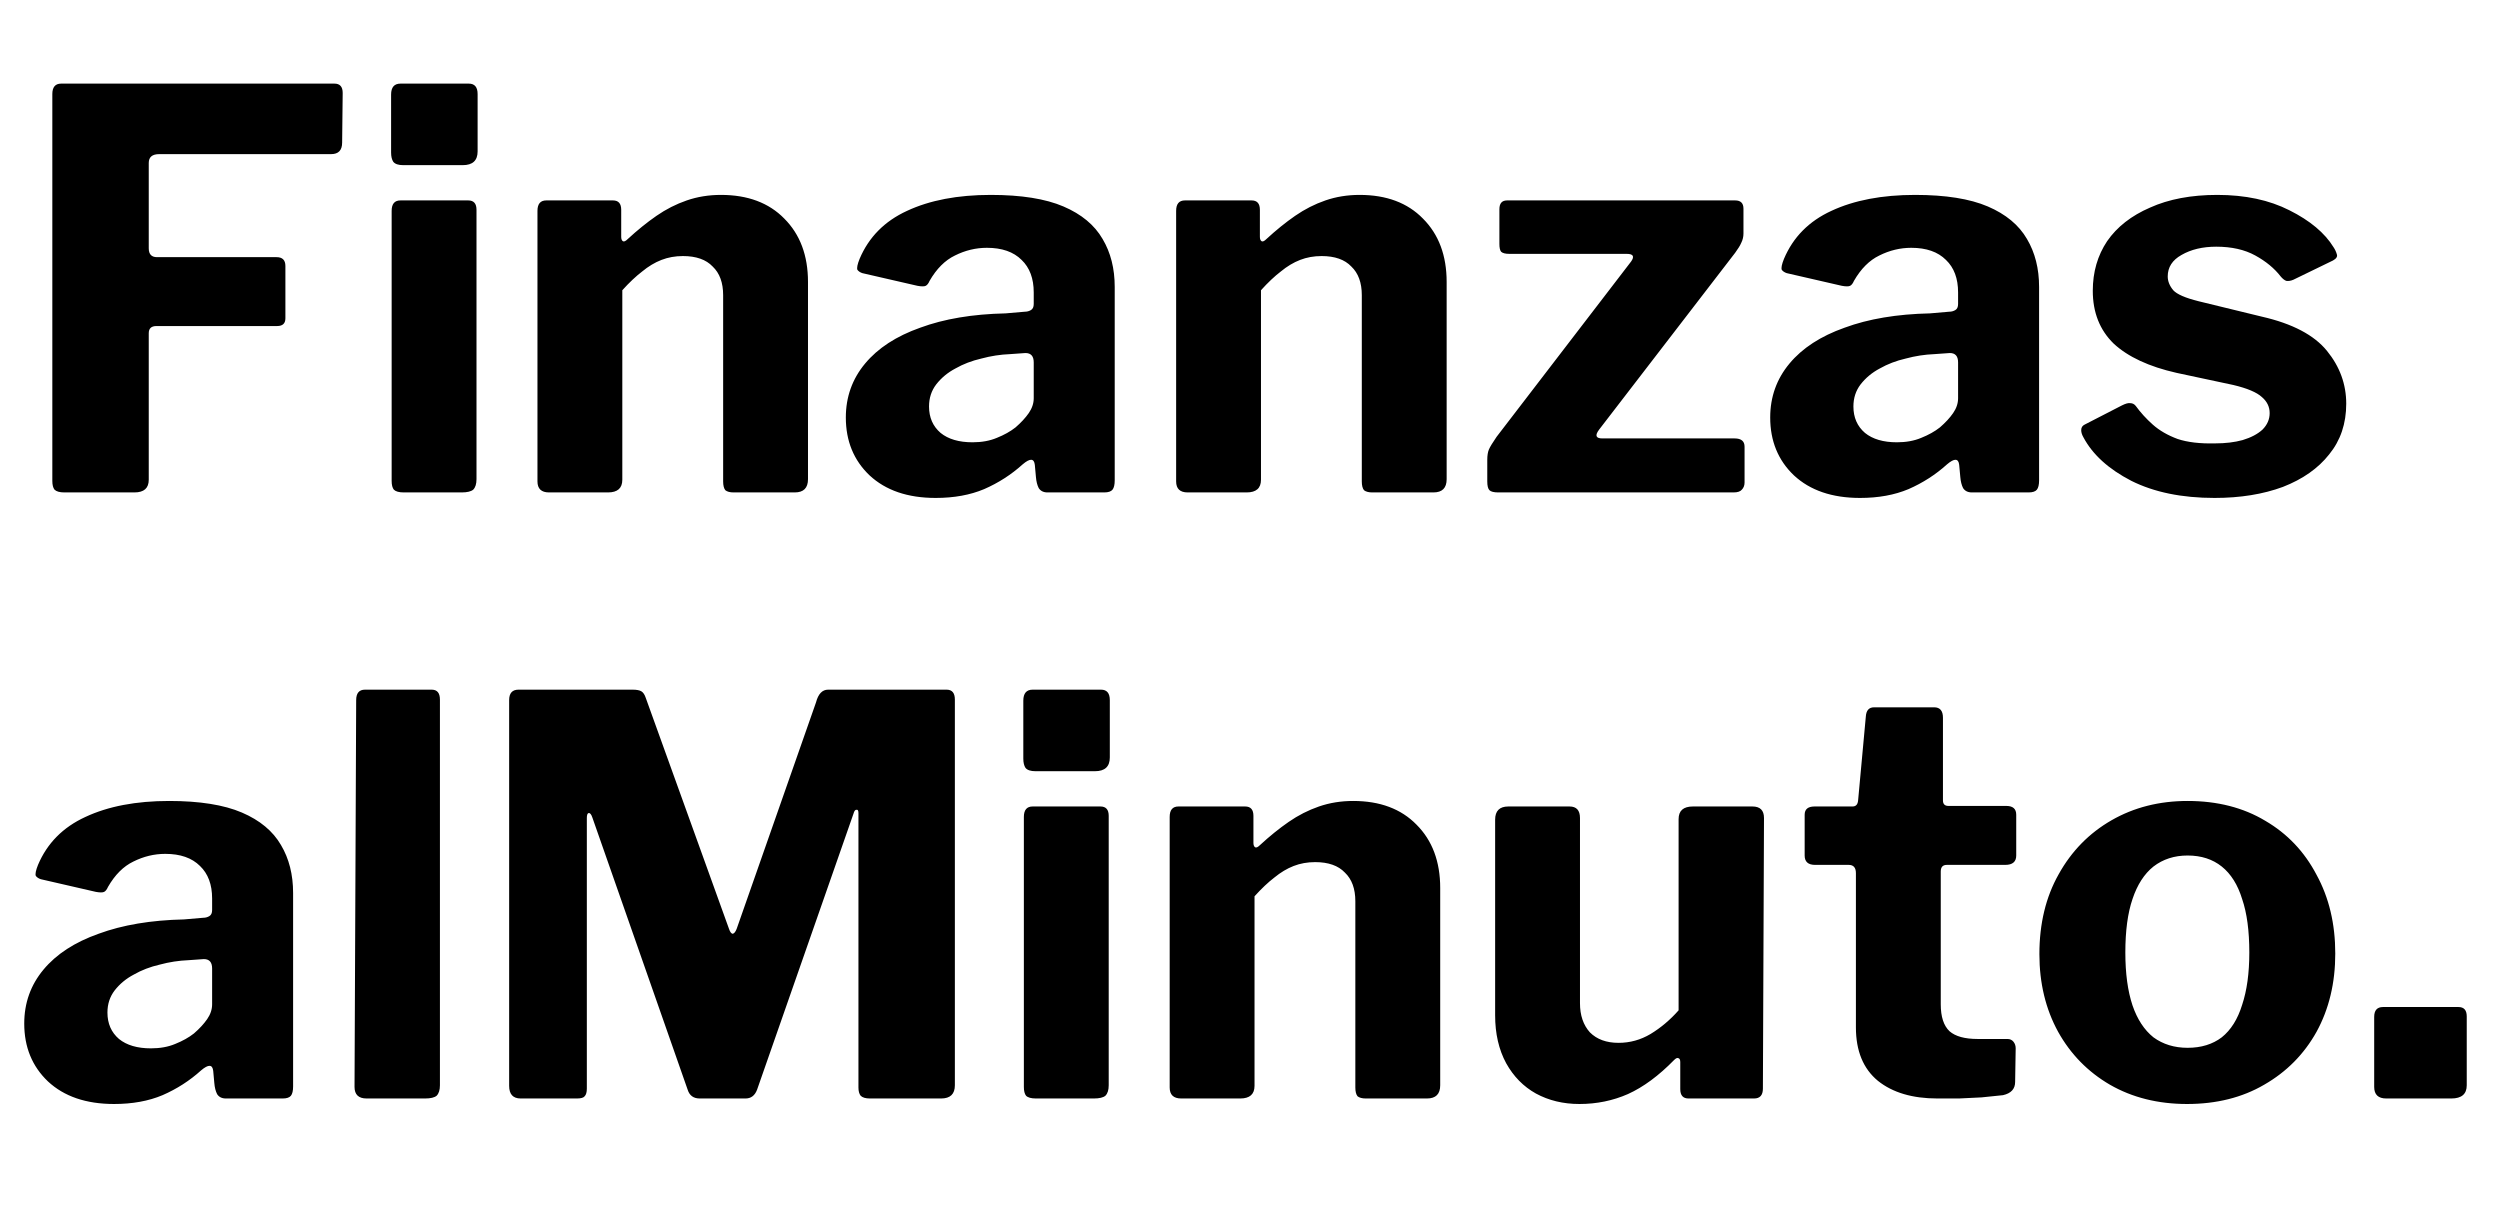 <svg width="132" height="64" viewBox="0 0 132 64" fill="none" xmlns="http://www.w3.org/2000/svg">
<path d="M2.763 4.967C2.763 4.599 2.919 4.415 3.229 4.415H17.658C17.949 4.415 18.094 4.579 18.094 4.909L18.065 7.527C18.065 7.935 17.871 8.138 17.483 8.138H8.407C8.039 8.138 7.854 8.293 7.854 8.604V13.113C7.854 13.423 8 13.578 8.291 13.578H14.603C14.914 13.578 15.069 13.733 15.069 14.044V16.807C15.069 17.079 14.923 17.215 14.633 17.215H8.262C7.99 17.215 7.854 17.341 7.854 17.593V25.331C7.854 25.777 7.602 26 7.098 26H3.403C3.151 26 2.977 25.951 2.88 25.855C2.802 25.758 2.763 25.602 2.763 25.389V4.967ZM25.159 25.302C25.159 25.554 25.101 25.738 24.985 25.855C24.868 25.951 24.665 26 24.374 26H21.319C21.067 26 20.893 25.951 20.796 25.855C20.718 25.758 20.679 25.602 20.679 25.389V11.134C20.679 10.766 20.834 10.582 21.145 10.582H24.723C25.014 10.582 25.159 10.747 25.159 11.076V25.302ZM25.218 7.993C25.218 8.478 24.956 8.72 24.432 8.72H21.29C21.038 8.72 20.864 8.662 20.767 8.545C20.689 8.429 20.65 8.264 20.65 8.051V4.996C20.65 4.608 20.815 4.415 21.145 4.415H24.752C25.062 4.415 25.218 4.599 25.218 4.967V7.993ZM28.989 26C28.582 26 28.378 25.806 28.378 25.418V11.134C28.378 10.766 28.533 10.582 28.844 10.582H32.364C32.655 10.582 32.8 10.747 32.8 11.076V12.502C32.8 12.618 32.829 12.696 32.887 12.735C32.946 12.773 33.033 12.735 33.149 12.618C33.653 12.153 34.158 11.745 34.662 11.396C35.166 11.047 35.699 10.776 36.262 10.582C36.824 10.388 37.425 10.291 38.066 10.291C39.481 10.291 40.596 10.708 41.411 11.542C42.245 12.376 42.662 13.491 42.662 14.887V25.302C42.662 25.767 42.429 26 41.964 26H38.735C38.541 26 38.395 25.961 38.298 25.884C38.221 25.787 38.182 25.631 38.182 25.418V15.585C38.182 14.926 37.998 14.422 37.629 14.073C37.28 13.704 36.756 13.52 36.058 13.52C35.651 13.52 35.273 13.588 34.924 13.724C34.575 13.859 34.235 14.063 33.906 14.335C33.576 14.587 33.227 14.916 32.858 15.324V25.331C32.858 25.777 32.606 26 32.102 26H28.989ZM53.999 24.516C53.397 25.059 52.719 25.496 51.962 25.826C51.225 26.136 50.372 26.291 49.402 26.291C47.928 26.291 46.765 25.893 45.911 25.098C45.077 24.303 44.66 23.285 44.66 22.044C44.66 20.958 45 20.007 45.679 19.193C46.357 18.378 47.327 17.748 48.588 17.302C49.848 16.836 51.351 16.584 53.097 16.546L54.115 16.458C54.231 16.458 54.338 16.429 54.435 16.371C54.532 16.313 54.581 16.206 54.581 16.051V15.44C54.581 14.703 54.367 14.131 53.941 13.724C53.514 13.297 52.903 13.084 52.108 13.084C51.526 13.084 50.964 13.219 50.42 13.491C49.897 13.743 49.451 14.189 49.082 14.829C49.024 14.965 48.956 15.052 48.879 15.091C48.801 15.13 48.656 15.13 48.442 15.091L45.533 14.422C45.417 14.383 45.33 14.325 45.271 14.247C45.233 14.15 45.271 13.956 45.388 13.665C45.873 12.521 46.706 11.678 47.89 11.134C49.092 10.572 50.566 10.291 52.311 10.291C53.921 10.291 55.201 10.495 56.151 10.902C57.102 11.309 57.79 11.881 58.217 12.618C58.644 13.336 58.857 14.179 58.857 15.149V25.36C58.857 25.593 58.818 25.758 58.74 25.855C58.663 25.951 58.517 26 58.304 26H55.308C55.094 26 54.939 25.922 54.842 25.767C54.765 25.612 54.716 25.418 54.697 25.186L54.639 24.546C54.6 24.196 54.386 24.187 53.999 24.516ZM54.581 19.134C54.581 18.805 54.435 18.64 54.144 18.64L53.33 18.698C52.825 18.718 52.321 18.795 51.817 18.931C51.313 19.047 50.857 19.222 50.45 19.454C50.042 19.668 49.703 19.949 49.431 20.298C49.179 20.628 49.053 21.016 49.053 21.462C49.053 22.044 49.257 22.509 49.664 22.858C50.071 23.188 50.634 23.353 51.351 23.353C51.836 23.353 52.263 23.275 52.631 23.12C53.019 22.965 53.349 22.781 53.62 22.567C53.911 22.315 54.144 22.063 54.319 21.811C54.493 21.559 54.581 21.297 54.581 21.026V19.134ZM62.711 26C62.303 26 62.1 25.806 62.1 25.418V11.134C62.1 10.766 62.255 10.582 62.565 10.582H66.085C66.376 10.582 66.522 10.747 66.522 11.076V12.502C66.522 12.618 66.551 12.696 66.609 12.735C66.667 12.773 66.754 12.735 66.871 12.618C67.375 12.153 67.879 11.745 68.383 11.396C68.888 11.047 69.421 10.776 69.983 10.582C70.546 10.388 71.147 10.291 71.787 10.291C73.203 10.291 74.318 10.708 75.132 11.542C75.966 12.376 76.383 13.491 76.383 14.887V25.302C76.383 25.767 76.151 26 75.685 26H72.456C72.262 26 72.117 25.961 72.02 25.884C71.942 25.787 71.903 25.631 71.903 25.418V15.585C71.903 14.926 71.719 14.422 71.351 14.073C71.002 13.704 70.478 13.52 69.78 13.52C69.373 13.52 68.994 13.588 68.645 13.724C68.296 13.859 67.957 14.063 67.627 14.335C67.297 14.587 66.948 14.916 66.58 15.324V25.331C66.58 25.777 66.328 26 65.823 26H62.711ZM79.109 26C78.877 26 78.722 25.961 78.644 25.884C78.566 25.806 78.528 25.651 78.528 25.418V24.284C78.528 24.051 78.557 23.867 78.615 23.731C78.673 23.595 78.809 23.372 79.022 23.062L86.12 13.811C86.314 13.539 86.237 13.404 85.888 13.404H79.691C79.478 13.404 79.332 13.365 79.255 13.287C79.197 13.21 79.168 13.074 79.168 12.88V11.047C79.168 10.737 79.303 10.582 79.575 10.582H91.618C91.909 10.582 92.055 10.727 92.055 11.018V12.327C92.055 12.502 92.016 12.667 91.938 12.822C91.88 12.958 91.774 13.132 91.618 13.345L84.433 22.684C84.2 22.994 84.258 23.149 84.608 23.149H91.589C91.938 23.149 92.113 23.294 92.113 23.585V25.476C92.113 25.631 92.064 25.758 91.968 25.855C91.89 25.951 91.745 26 91.531 26H79.109ZM102.805 24.516C102.204 25.059 101.525 25.496 100.769 25.826C100.032 26.136 99.179 26.291 98.209 26.291C96.735 26.291 95.572 25.893 94.718 25.098C93.884 24.303 93.467 23.285 93.467 22.044C93.467 20.958 93.807 20.007 94.486 19.193C95.164 18.378 96.134 17.748 97.395 17.302C98.655 16.836 100.158 16.584 101.904 16.546L102.922 16.458C103.038 16.458 103.145 16.429 103.242 16.371C103.339 16.313 103.387 16.206 103.387 16.051V15.44C103.387 14.703 103.174 14.131 102.747 13.724C102.321 13.297 101.71 13.084 100.915 13.084C100.333 13.084 99.77 13.219 99.227 13.491C98.704 13.743 98.258 14.189 97.889 14.829C97.831 14.965 97.763 15.052 97.686 15.091C97.608 15.13 97.462 15.13 97.249 15.091L94.34 14.422C94.224 14.383 94.136 14.325 94.078 14.247C94.039 14.15 94.078 13.956 94.195 13.665C94.679 12.521 95.513 11.678 96.696 11.134C97.899 10.572 99.373 10.291 101.118 10.291C102.728 10.291 104.008 10.495 104.958 10.902C105.908 11.309 106.597 11.881 107.024 12.618C107.45 13.336 107.664 14.179 107.664 15.149V25.36C107.664 25.593 107.625 25.758 107.547 25.855C107.47 25.951 107.324 26 107.111 26H104.115C103.901 26 103.746 25.922 103.649 25.767C103.572 25.612 103.523 25.418 103.504 25.186L103.445 24.546C103.407 24.196 103.193 24.187 102.805 24.516ZM103.387 19.134C103.387 18.805 103.242 18.64 102.951 18.64L102.136 18.698C101.632 18.718 101.128 18.795 100.624 18.931C100.119 19.047 99.664 19.222 99.256 19.454C98.849 19.668 98.51 19.949 98.238 20.298C97.986 20.628 97.86 21.016 97.86 21.462C97.86 22.044 98.064 22.509 98.471 22.858C98.878 23.188 99.441 23.353 100.158 23.353C100.643 23.353 101.07 23.275 101.438 23.12C101.826 22.965 102.156 22.781 102.427 22.567C102.718 22.315 102.951 22.063 103.125 21.811C103.3 21.559 103.387 21.297 103.387 21.026V19.134ZM120.419 14.596C120.09 14.17 119.644 13.801 119.081 13.491C118.519 13.181 117.83 13.025 117.016 13.025C116.298 13.025 115.687 13.171 115.183 13.462C114.698 13.733 114.456 14.111 114.456 14.596C114.456 14.848 114.553 15.091 114.747 15.324C114.941 15.537 115.387 15.731 116.085 15.905L119.43 16.72C121.04 17.088 122.184 17.69 122.863 18.524C123.542 19.358 123.881 20.288 123.881 21.316C123.881 22.364 123.581 23.256 122.979 23.993C122.398 24.73 121.583 25.302 120.536 25.709C119.488 26.097 118.286 26.291 116.928 26.291C115.202 26.291 113.738 25.99 112.536 25.389C111.333 24.768 110.49 24.002 110.005 23.091C109.927 22.955 109.888 22.829 109.888 22.713C109.888 22.577 109.947 22.48 110.063 22.422L112.041 21.404C112.235 21.307 112.381 21.268 112.478 21.287C112.594 21.287 112.691 21.336 112.768 21.433C113.021 21.782 113.321 22.111 113.67 22.422C114.019 22.732 114.456 22.984 114.979 23.178C115.503 23.353 116.162 23.43 116.958 23.411C117.501 23.411 117.985 23.353 118.412 23.236C118.858 23.101 119.207 22.916 119.459 22.684C119.711 22.431 119.838 22.141 119.838 21.811C119.838 21.481 119.702 21.2 119.43 20.967C119.159 20.715 118.654 20.502 117.918 20.327L114.921 19.687C113.467 19.358 112.361 18.844 111.605 18.145C110.868 17.428 110.499 16.497 110.499 15.353C110.499 14.364 110.751 13.491 111.256 12.735C111.779 11.978 112.536 11.387 113.525 10.96C114.514 10.514 115.697 10.291 117.074 10.291C118.548 10.291 119.818 10.562 120.885 11.105C121.971 11.649 122.747 12.298 123.212 13.055C123.29 13.171 123.348 13.297 123.387 13.433C123.425 13.549 123.358 13.656 123.183 13.753L121.088 14.771C120.953 14.829 120.827 14.848 120.71 14.829C120.613 14.79 120.516 14.713 120.419 14.596ZM10.618 56.516C10.017 57.059 9.338 57.496 8.582 57.825C7.845 58.136 6.991 58.291 6.022 58.291C4.548 58.291 3.384 57.893 2.531 57.098C1.697 56.303 1.28 55.285 1.28 54.044C1.28 52.958 1.619 52.007 2.298 51.193C2.977 50.378 3.946 49.748 5.207 49.302C6.468 48.836 7.971 48.584 9.716 48.545L10.734 48.458C10.851 48.458 10.957 48.429 11.054 48.371C11.151 48.313 11.2 48.206 11.2 48.051V47.44C11.2 46.703 10.986 46.131 10.56 45.724C10.133 45.297 9.522 45.084 8.727 45.084C8.145 45.084 7.583 45.219 7.04 45.491C6.516 45.743 6.07 46.189 5.702 46.829C5.643 46.965 5.576 47.052 5.498 47.091C5.42 47.13 5.275 47.13 5.062 47.091L2.153 46.422C2.036 46.383 1.949 46.325 1.891 46.247C1.852 46.15 1.891 45.956 2.007 45.666C2.492 44.521 3.326 43.678 4.509 43.135C5.711 42.572 7.185 42.291 8.931 42.291C10.54 42.291 11.82 42.495 12.771 42.902C13.721 43.309 14.409 43.881 14.836 44.618C15.263 45.336 15.476 46.179 15.476 47.149V57.36C15.476 57.593 15.437 57.758 15.36 57.855C15.282 57.952 15.137 58 14.923 58H11.927C11.714 58 11.559 57.922 11.462 57.767C11.384 57.612 11.335 57.418 11.316 57.185L11.258 56.545C11.219 56.196 11.006 56.187 10.618 56.516ZM11.2 51.135C11.2 50.805 11.054 50.64 10.763 50.64L9.949 50.698C9.445 50.718 8.94 50.795 8.436 50.931C7.932 51.047 7.476 51.222 7.069 51.455C6.662 51.668 6.322 51.949 6.051 52.298C5.799 52.628 5.673 53.016 5.673 53.462C5.673 54.044 5.876 54.509 6.283 54.858C6.691 55.188 7.253 55.353 7.971 55.353C8.456 55.353 8.882 55.275 9.251 55.12C9.639 54.965 9.968 54.781 10.24 54.567C10.531 54.315 10.763 54.063 10.938 53.811C11.113 53.559 11.2 53.297 11.2 53.026V51.135ZM23.228 57.302C23.228 57.554 23.17 57.738 23.054 57.855C22.937 57.952 22.734 58 22.443 58H19.359C18.932 58 18.719 57.796 18.719 57.389L18.806 36.967C18.806 36.599 18.962 36.414 19.272 36.414H22.792C23.083 36.414 23.228 36.589 23.228 36.938V57.302ZM27.494 58C27.086 58 26.883 57.777 26.883 57.331V36.967C26.883 36.599 27.048 36.414 27.377 36.414H33.399C33.612 36.414 33.768 36.444 33.865 36.502C33.962 36.56 34.039 36.676 34.097 36.851L38.49 49.04C38.548 49.215 38.616 49.302 38.694 49.302C38.771 49.282 38.839 49.195 38.897 49.04L43.086 37.084C43.203 36.638 43.416 36.414 43.726 36.414H49.981C50.272 36.414 50.417 36.589 50.417 36.938V57.302C50.417 57.767 50.175 58 49.69 58H45.937C45.705 58 45.54 57.952 45.443 57.855C45.365 57.758 45.326 57.612 45.326 57.418V42.931C45.326 42.795 45.288 42.737 45.21 42.756C45.152 42.756 45.103 42.824 45.065 42.96L39.974 57.535C39.857 57.845 39.654 58 39.363 58H36.948C36.618 58 36.405 57.845 36.308 57.535L31.276 43.164C31.217 42.989 31.149 42.911 31.072 42.931C31.014 42.95 30.985 43.038 30.985 43.193V57.476C30.985 57.67 30.946 57.806 30.868 57.884C30.81 57.961 30.674 58 30.461 58H27.494ZM58.54 57.302C58.54 57.554 58.482 57.738 58.365 57.855C58.249 57.952 58.045 58 57.755 58H54.7C54.448 58 54.273 57.952 54.176 57.855C54.099 57.758 54.06 57.602 54.06 57.389V43.135C54.06 42.766 54.215 42.582 54.526 42.582H58.104C58.395 42.582 58.54 42.747 58.54 43.076V57.302ZM58.598 39.993C58.598 40.478 58.336 40.72 57.813 40.72H54.671C54.419 40.72 54.244 40.662 54.147 40.545C54.07 40.429 54.031 40.264 54.031 40.051V36.996C54.031 36.608 54.196 36.414 54.526 36.414H58.133C58.443 36.414 58.598 36.599 58.598 36.967V39.993ZM62.37 58C61.962 58 61.759 57.806 61.759 57.418V43.135C61.759 42.766 61.914 42.582 62.224 42.582H65.744C66.035 42.582 66.181 42.747 66.181 43.076V44.502C66.181 44.618 66.21 44.696 66.268 44.734C66.326 44.773 66.413 44.734 66.53 44.618C67.034 44.153 67.538 43.745 68.043 43.396C68.547 43.047 69.08 42.776 69.642 42.582C70.205 42.388 70.806 42.291 71.446 42.291C72.862 42.291 73.977 42.708 74.792 43.542C75.626 44.376 76.043 45.491 76.043 46.887V57.302C76.043 57.767 75.81 58 75.344 58H72.115C71.921 58 71.776 57.961 71.679 57.884C71.601 57.787 71.562 57.632 71.562 57.418V47.586C71.562 46.926 71.378 46.422 71.01 46.073C70.661 45.704 70.137 45.52 69.439 45.52C69.032 45.52 68.653 45.588 68.304 45.724C67.955 45.859 67.616 46.063 67.286 46.334C66.956 46.587 66.607 46.916 66.239 47.324V57.331C66.239 57.777 65.987 58 65.483 58H62.37ZM85.459 55.062C86.061 55.062 86.623 54.907 87.147 54.596C87.69 54.267 88.184 53.85 88.63 53.346V43.251C88.63 42.805 88.882 42.582 89.387 42.582H92.528C92.936 42.582 93.139 42.785 93.139 43.193L93.081 57.476C93.081 57.825 92.926 58 92.616 58H89.154C88.863 58 88.718 57.835 88.718 57.505V56.08C88.718 55.964 88.688 55.896 88.63 55.876C88.572 55.838 88.495 55.867 88.397 55.964C87.583 56.798 86.768 57.399 85.954 57.767C85.159 58.116 84.305 58.291 83.394 58.291C82.54 58.291 81.775 58.107 81.096 57.738C80.436 57.37 79.913 56.836 79.525 56.138C79.137 55.421 78.943 54.577 78.943 53.607V43.28C78.943 42.815 79.176 42.582 79.641 42.582H82.87C83.239 42.582 83.423 42.785 83.423 43.193V52.967C83.423 53.607 83.597 54.121 83.947 54.509C84.315 54.878 84.819 55.062 85.459 55.062ZM102.792 45.666C102.578 45.666 102.472 45.782 102.472 46.014V53.026C102.472 53.685 102.627 54.16 102.937 54.451C103.247 54.722 103.742 54.858 104.421 54.858H105.992C106.127 54.858 106.234 54.907 106.312 55.004C106.389 55.101 106.428 55.217 106.428 55.353L106.399 57.127C106.399 57.496 106.186 57.728 105.759 57.825C105.41 57.864 105.032 57.903 104.624 57.942C104.236 57.961 103.839 57.981 103.432 58C103.044 58 102.666 58 102.297 58C100.978 58 99.931 57.69 99.155 57.069C98.379 56.429 97.992 55.489 97.992 54.247V46.102C97.992 45.811 97.865 45.666 97.613 45.666H95.839C95.47 45.666 95.286 45.501 95.286 45.171V43.018C95.286 42.727 95.461 42.582 95.81 42.582H97.817C97.992 42.582 98.089 42.475 98.108 42.262L98.515 37.84C98.535 37.51 98.68 37.346 98.952 37.346H102.123C102.433 37.346 102.588 37.53 102.588 37.898V42.262C102.588 42.456 102.685 42.553 102.879 42.553H105.933C106.283 42.553 106.457 42.708 106.457 43.018V45.171C106.457 45.501 106.263 45.666 105.875 45.666H102.792ZM115.476 58.291C113.944 58.291 112.587 57.952 111.404 57.273C110.24 56.594 109.328 55.663 108.669 54.48C108.01 53.278 107.68 51.91 107.68 50.378C107.68 48.769 108.019 47.362 108.698 46.16C109.377 44.938 110.308 43.988 111.491 43.309C112.674 42.63 114.012 42.291 115.505 42.291C117.076 42.291 118.444 42.64 119.607 43.338C120.771 44.017 121.673 44.967 122.313 46.189C122.972 47.392 123.302 48.778 123.302 50.349C123.302 51.901 122.972 53.278 122.313 54.48C121.653 55.663 120.732 56.594 119.549 57.273C118.385 57.952 117.028 58.291 115.476 58.291ZM115.505 55.324C116.223 55.324 116.824 55.139 117.309 54.771C117.794 54.383 118.153 53.811 118.385 53.054C118.638 52.298 118.764 51.377 118.764 50.291C118.764 49.147 118.638 48.206 118.385 47.469C118.153 46.713 117.794 46.141 117.309 45.753C116.824 45.365 116.223 45.171 115.505 45.171C114.807 45.171 114.206 45.365 113.702 45.753C113.217 46.141 112.848 46.713 112.596 47.469C112.344 48.206 112.218 49.147 112.218 50.291C112.218 51.396 112.344 52.327 112.596 53.084C112.848 53.821 113.217 54.383 113.702 54.771C114.206 55.139 114.807 55.324 115.505 55.324ZM130.244 57.302C130.244 57.767 129.972 58 129.429 58H125.997C125.57 58 125.357 57.796 125.357 57.389V53.694C125.357 53.346 125.512 53.171 125.822 53.171H129.808C130.098 53.171 130.244 53.336 130.244 53.666V57.302Z" fill="black"/>
</svg>
